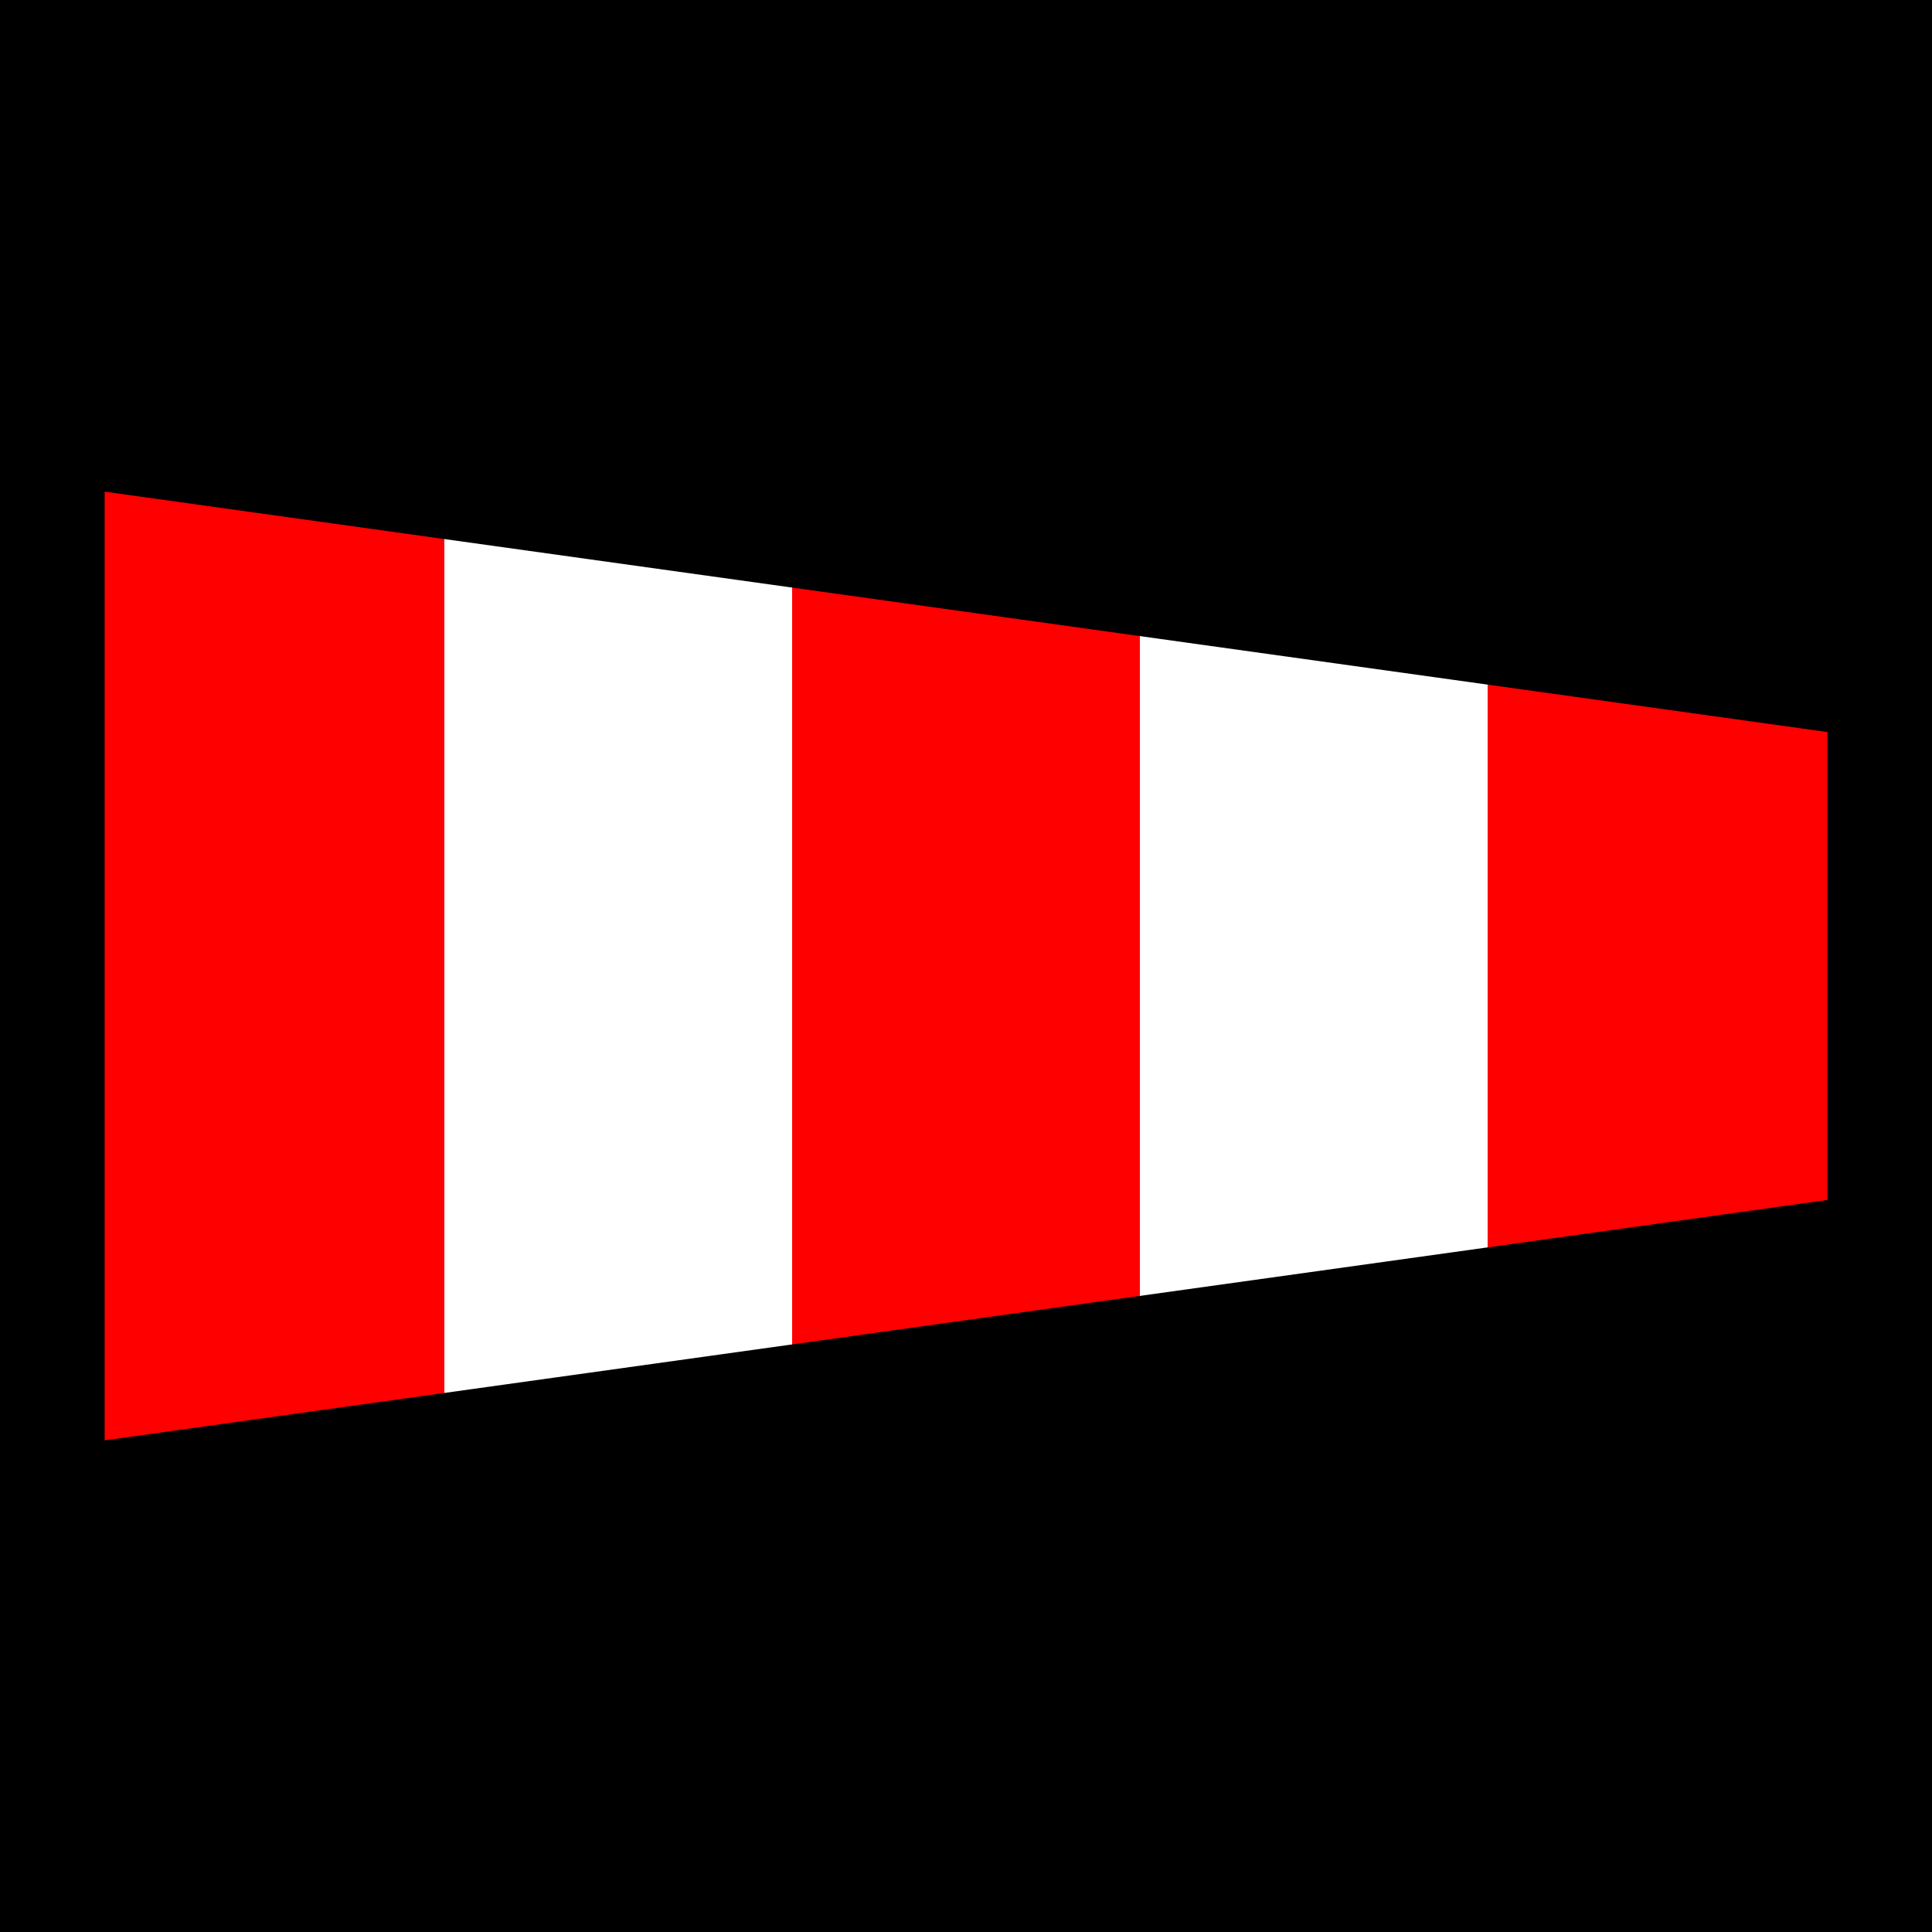 <?xml version="1.0" encoding="UTF-8" standalone="no"?>
<svg xmlns="http://www.w3.org/2000/svg" version="1.0" width="600" height="600" viewBox="0 0 600 600">
  <rect width="600" height="600"/>
  <g transform="translate(30, 150)">
    <path d="M1.25,1.25l537.5,75v147.5l-537.5,75z" fill="#f00"/>
    <path d="M108,16v268l108,-15v-238l108,15v208l108,-15v-178z" fill="#fff"/>
    <path d="M1.25,1.25l537.5,75v147.5l-537.5,75z" fill="none" stroke="#000" stroke-width="2.5"/>
  </g>
</svg>
